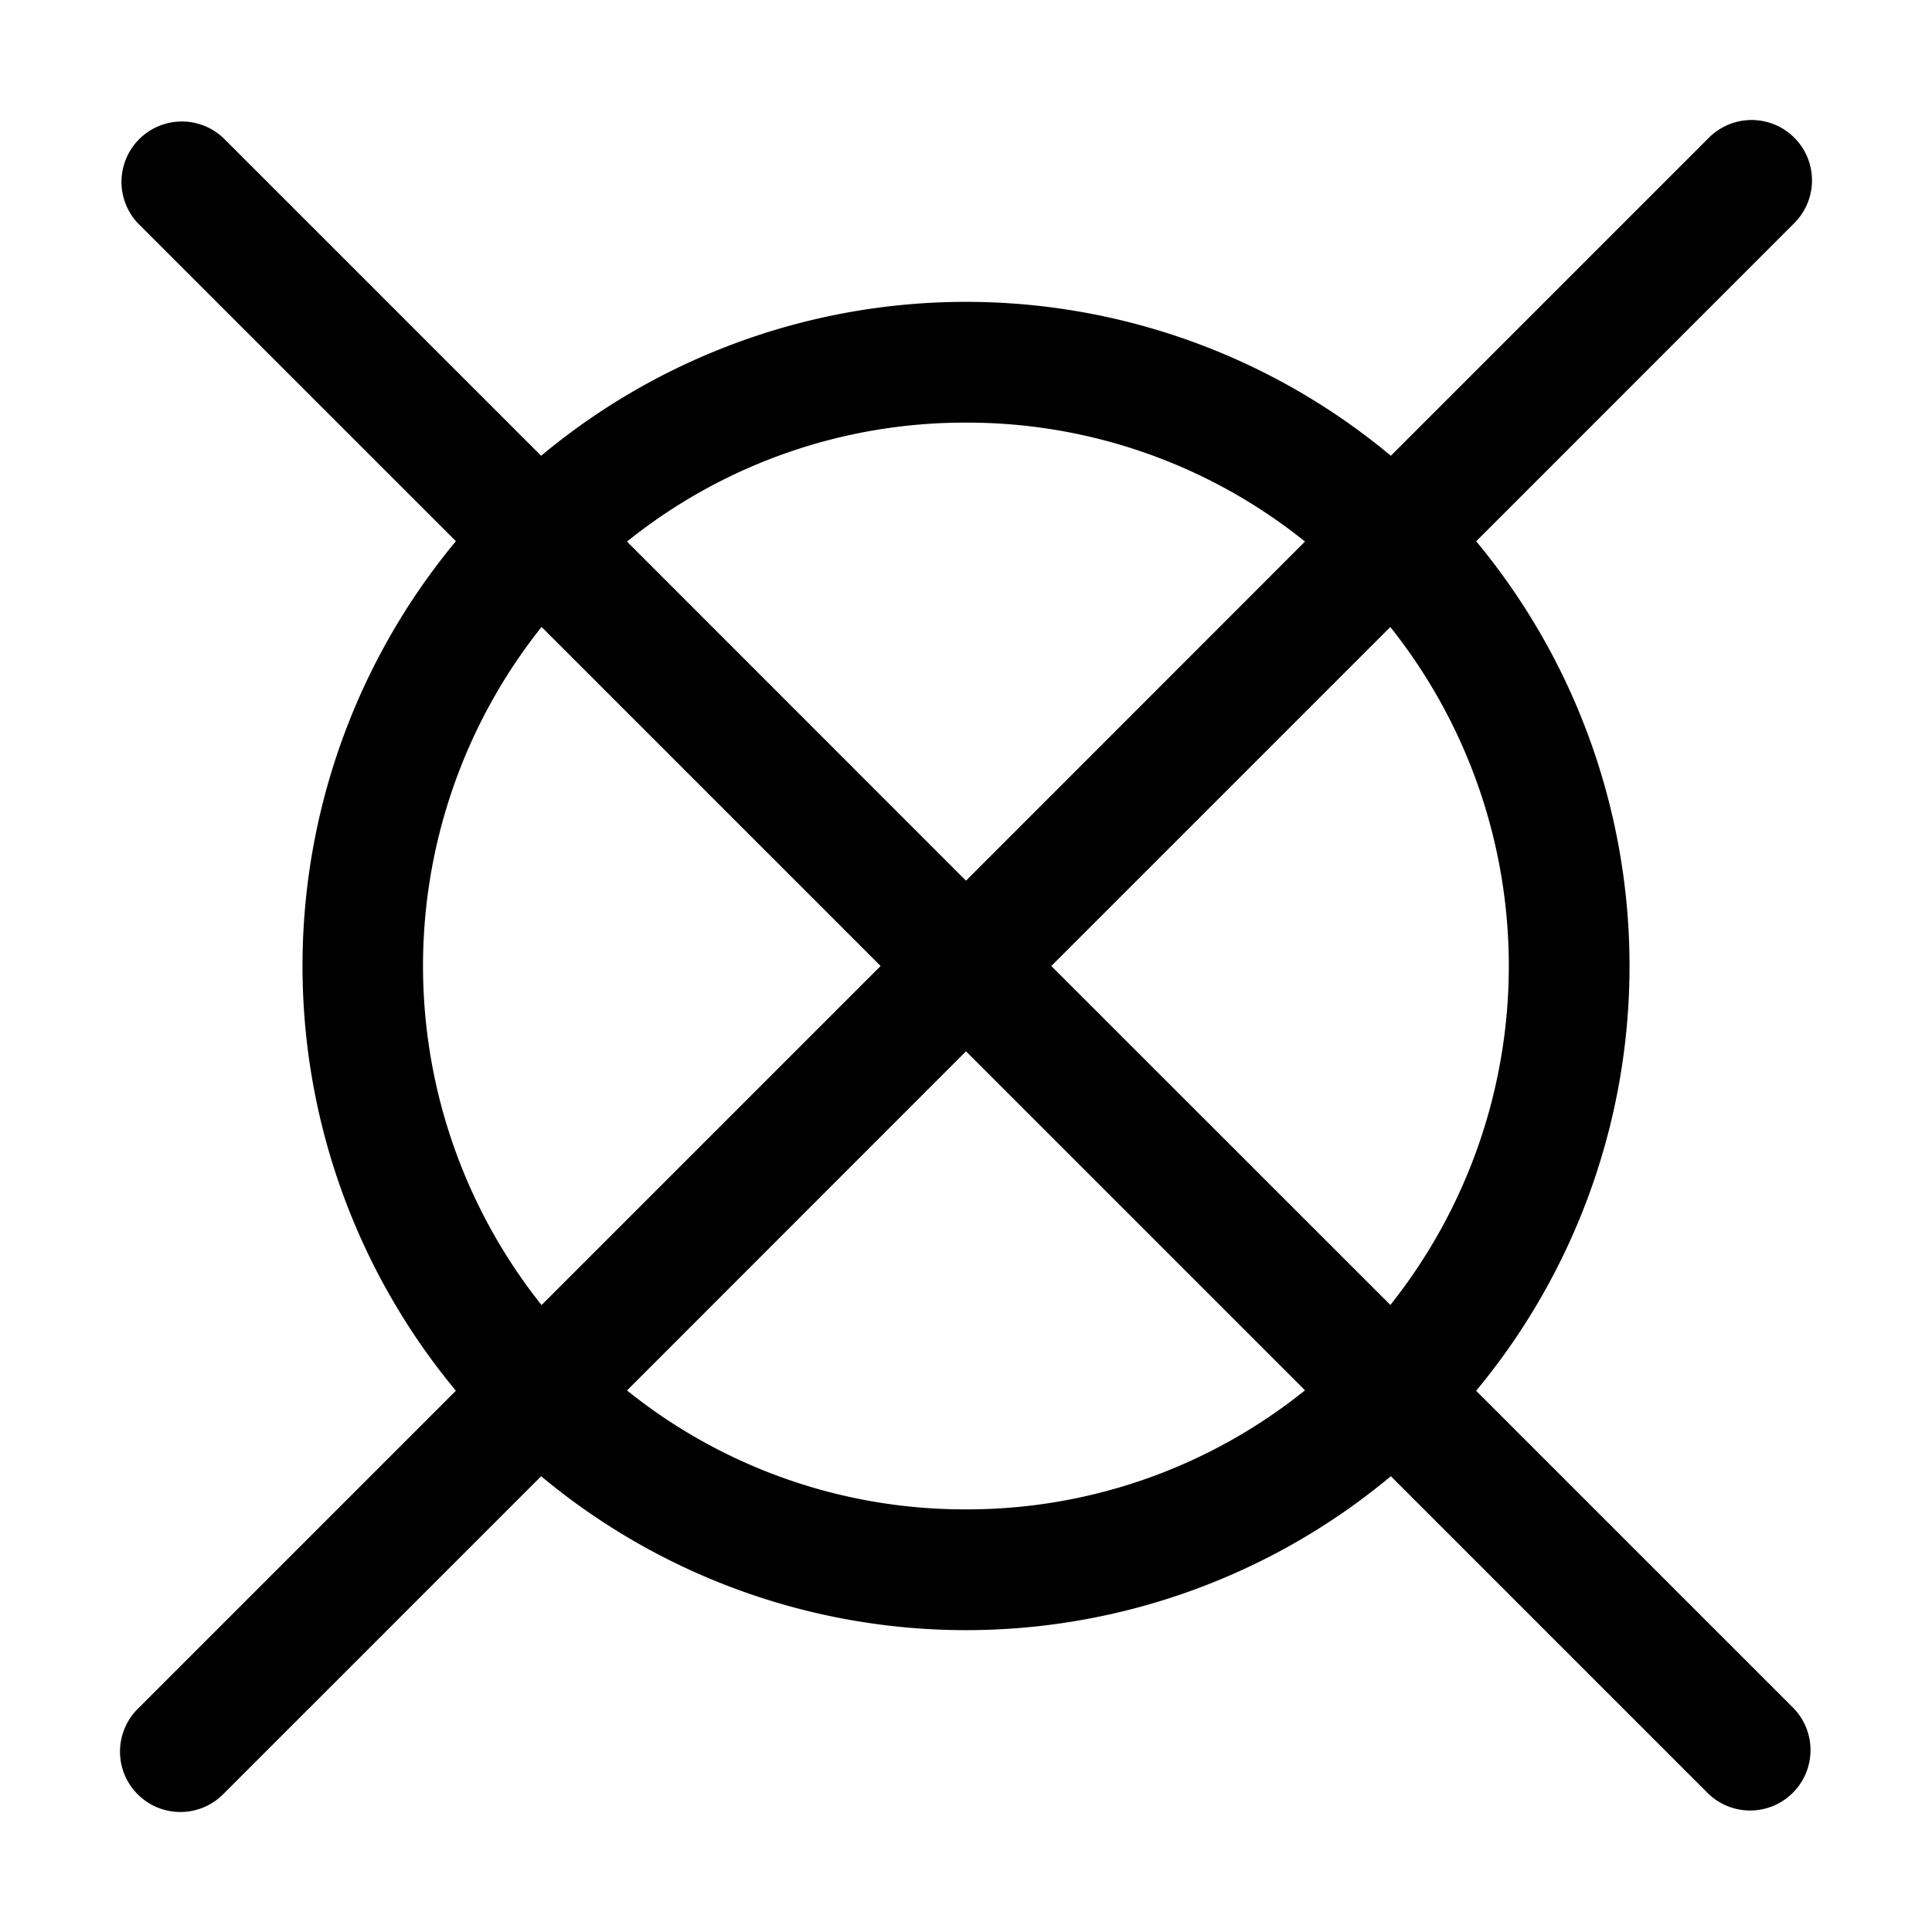 <svg width="32" height="32" viewBox="0 0 32 32" xmlns="http://www.w3.org/2000/svg"><path d="M24.45 23.035a11.012 11.012 0 0 0 0-14.07l5.257-5.258a1 1 0 1 0-1.414-1.414l-5.256 5.256a10.987 10.987 0 0 0-14.074 0L3.707 2.293a1 1 0 0 0-1.414 1.414l5.258 5.257a11.012 11.012 0 0 0 0 14.071l-5.258 5.258a1 1 0 1 0 1.414 1.414l5.256-5.256a10.987 10.987 0 0 0 14.074 0l5.256 5.256a1 1 0 0 0 1.414-1.414l-5.258-5.258Zm-1.42-1.42L17.413 16l5.615-5.615a9.013 9.013 0 0 1 0 11.23ZM16 7a8.928 8.928 0 0 1 5.615 1.97L16 14.587 10.385 8.97A8.928 8.928 0 0 1 16 7Zm-7.03 3.384L14.586 16 8.97 21.616a9.013 9.013 0 0 1 0-11.232ZM16 25a8.928 8.928 0 0 1-5.615-1.97L16 17.413l5.615 5.615A8.928 8.928 0 0 1 16 25Z"/></svg>